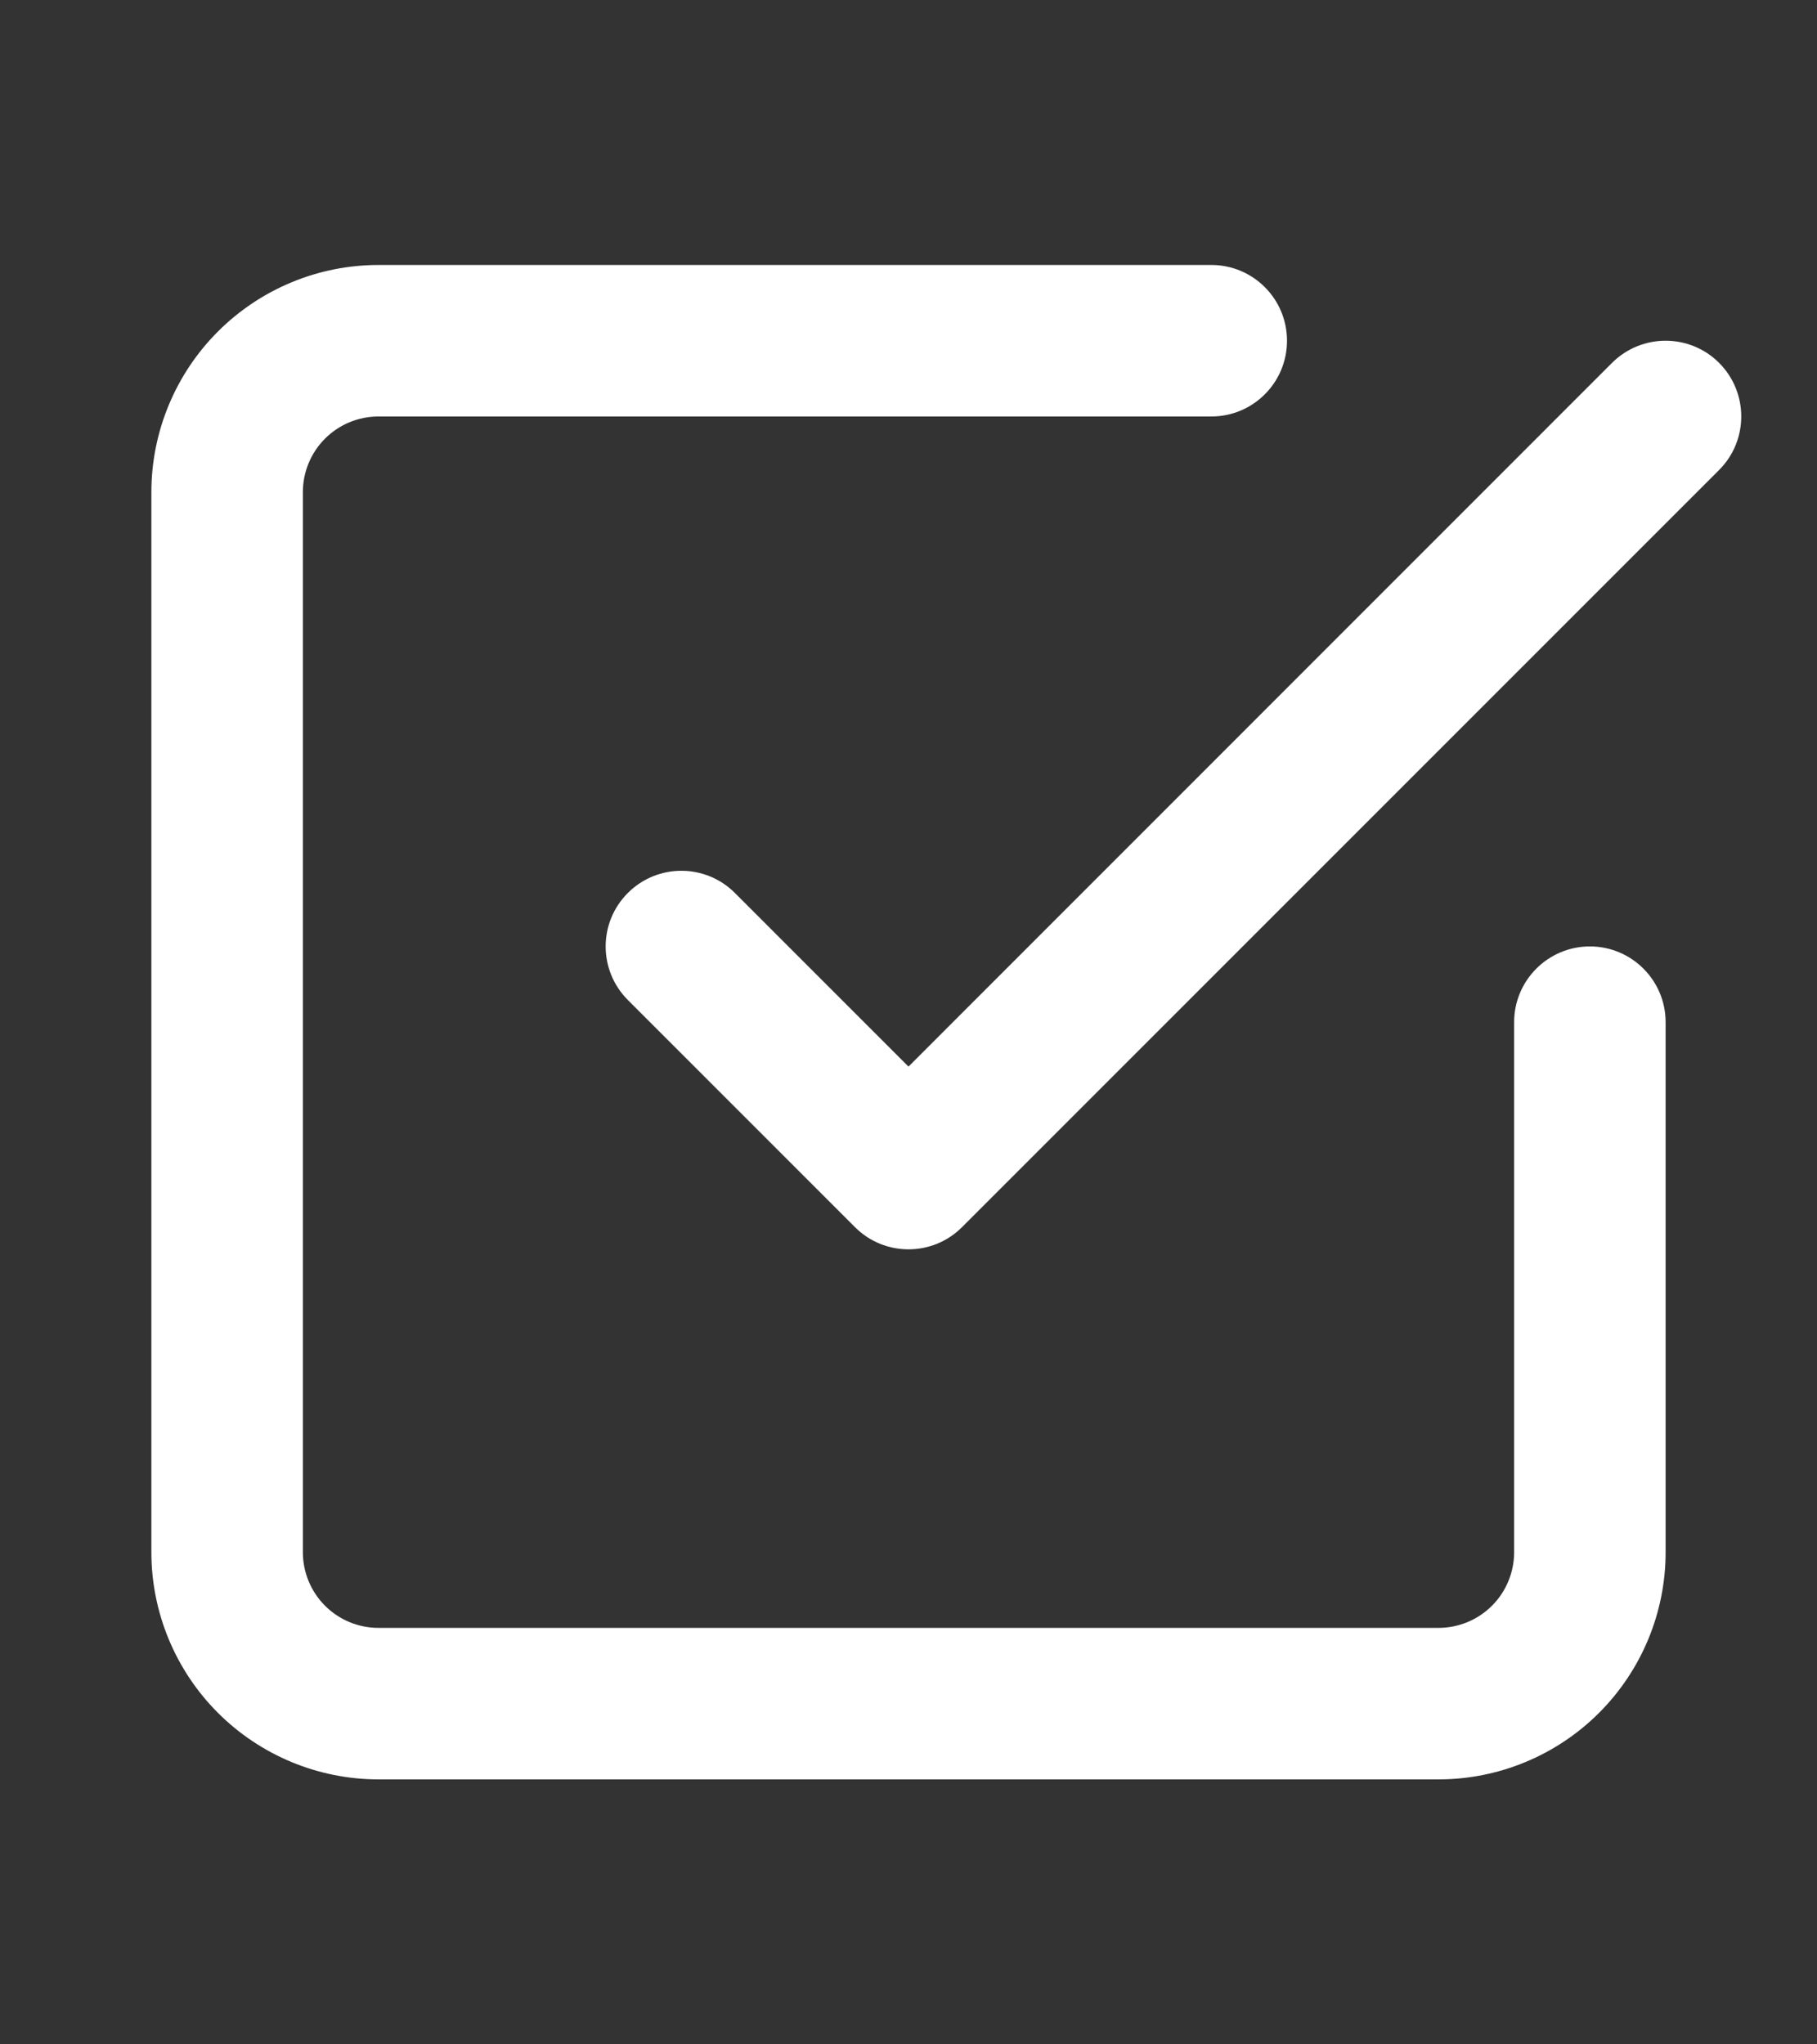 <svg width="16" height="18" viewBox="0 0 16 18" fill="none" xmlns="http://www.w3.org/2000/svg">
<rect x="0" y="0" width="16" height="18" fill="#333333" stroke="none"/>
<path fill-rule="evenodd" clip-rule="evenodd" d="M15.138 3.195C15.398 3.456 15.398 3.878 15.138 4.138L8.471 10.805C8.211 11.065 7.789 11.065 7.529 10.805L5.529 8.805C5.268 8.544 5.268 8.122 5.529 7.862C5.789 7.602 6.211 7.602 6.471 7.862L8 9.391L14.195 3.195C14.456 2.935 14.878 2.935 15.138 3.195Z" fill="white"/>
<path fill-rule="evenodd" clip-rule="evenodd" d="M3.333 3.667C3.156 3.667 2.987 3.737 2.862 3.862C2.737 3.987 2.667 4.156 2.667 4.333V13.667C2.667 13.843 2.737 14.013 2.862 14.138C2.987 14.263 3.156 14.333 3.333 14.333H12.667C12.843 14.333 13.013 14.263 13.138 14.138C13.263 14.013 13.333 13.843 13.333 13.667V9C13.333 8.632 13.632 8.333 14 8.333C14.368 8.333 14.667 8.632 14.667 9V13.667C14.667 14.197 14.456 14.706 14.081 15.081C13.706 15.456 13.197 15.667 12.667 15.667H3.333C2.803 15.667 2.294 15.456 1.919 15.081C1.544 14.706 1.333 14.197 1.333 13.667V4.333C1.333 3.803 1.544 3.294 1.919 2.919C2.294 2.544 2.803 2.333 3.333 2.333H10.667C11.035 2.333 11.333 2.632 11.333 3C11.333 3.368 11.035 3.667 10.667 3.667H3.333Z" fill="white"/>
</svg>
